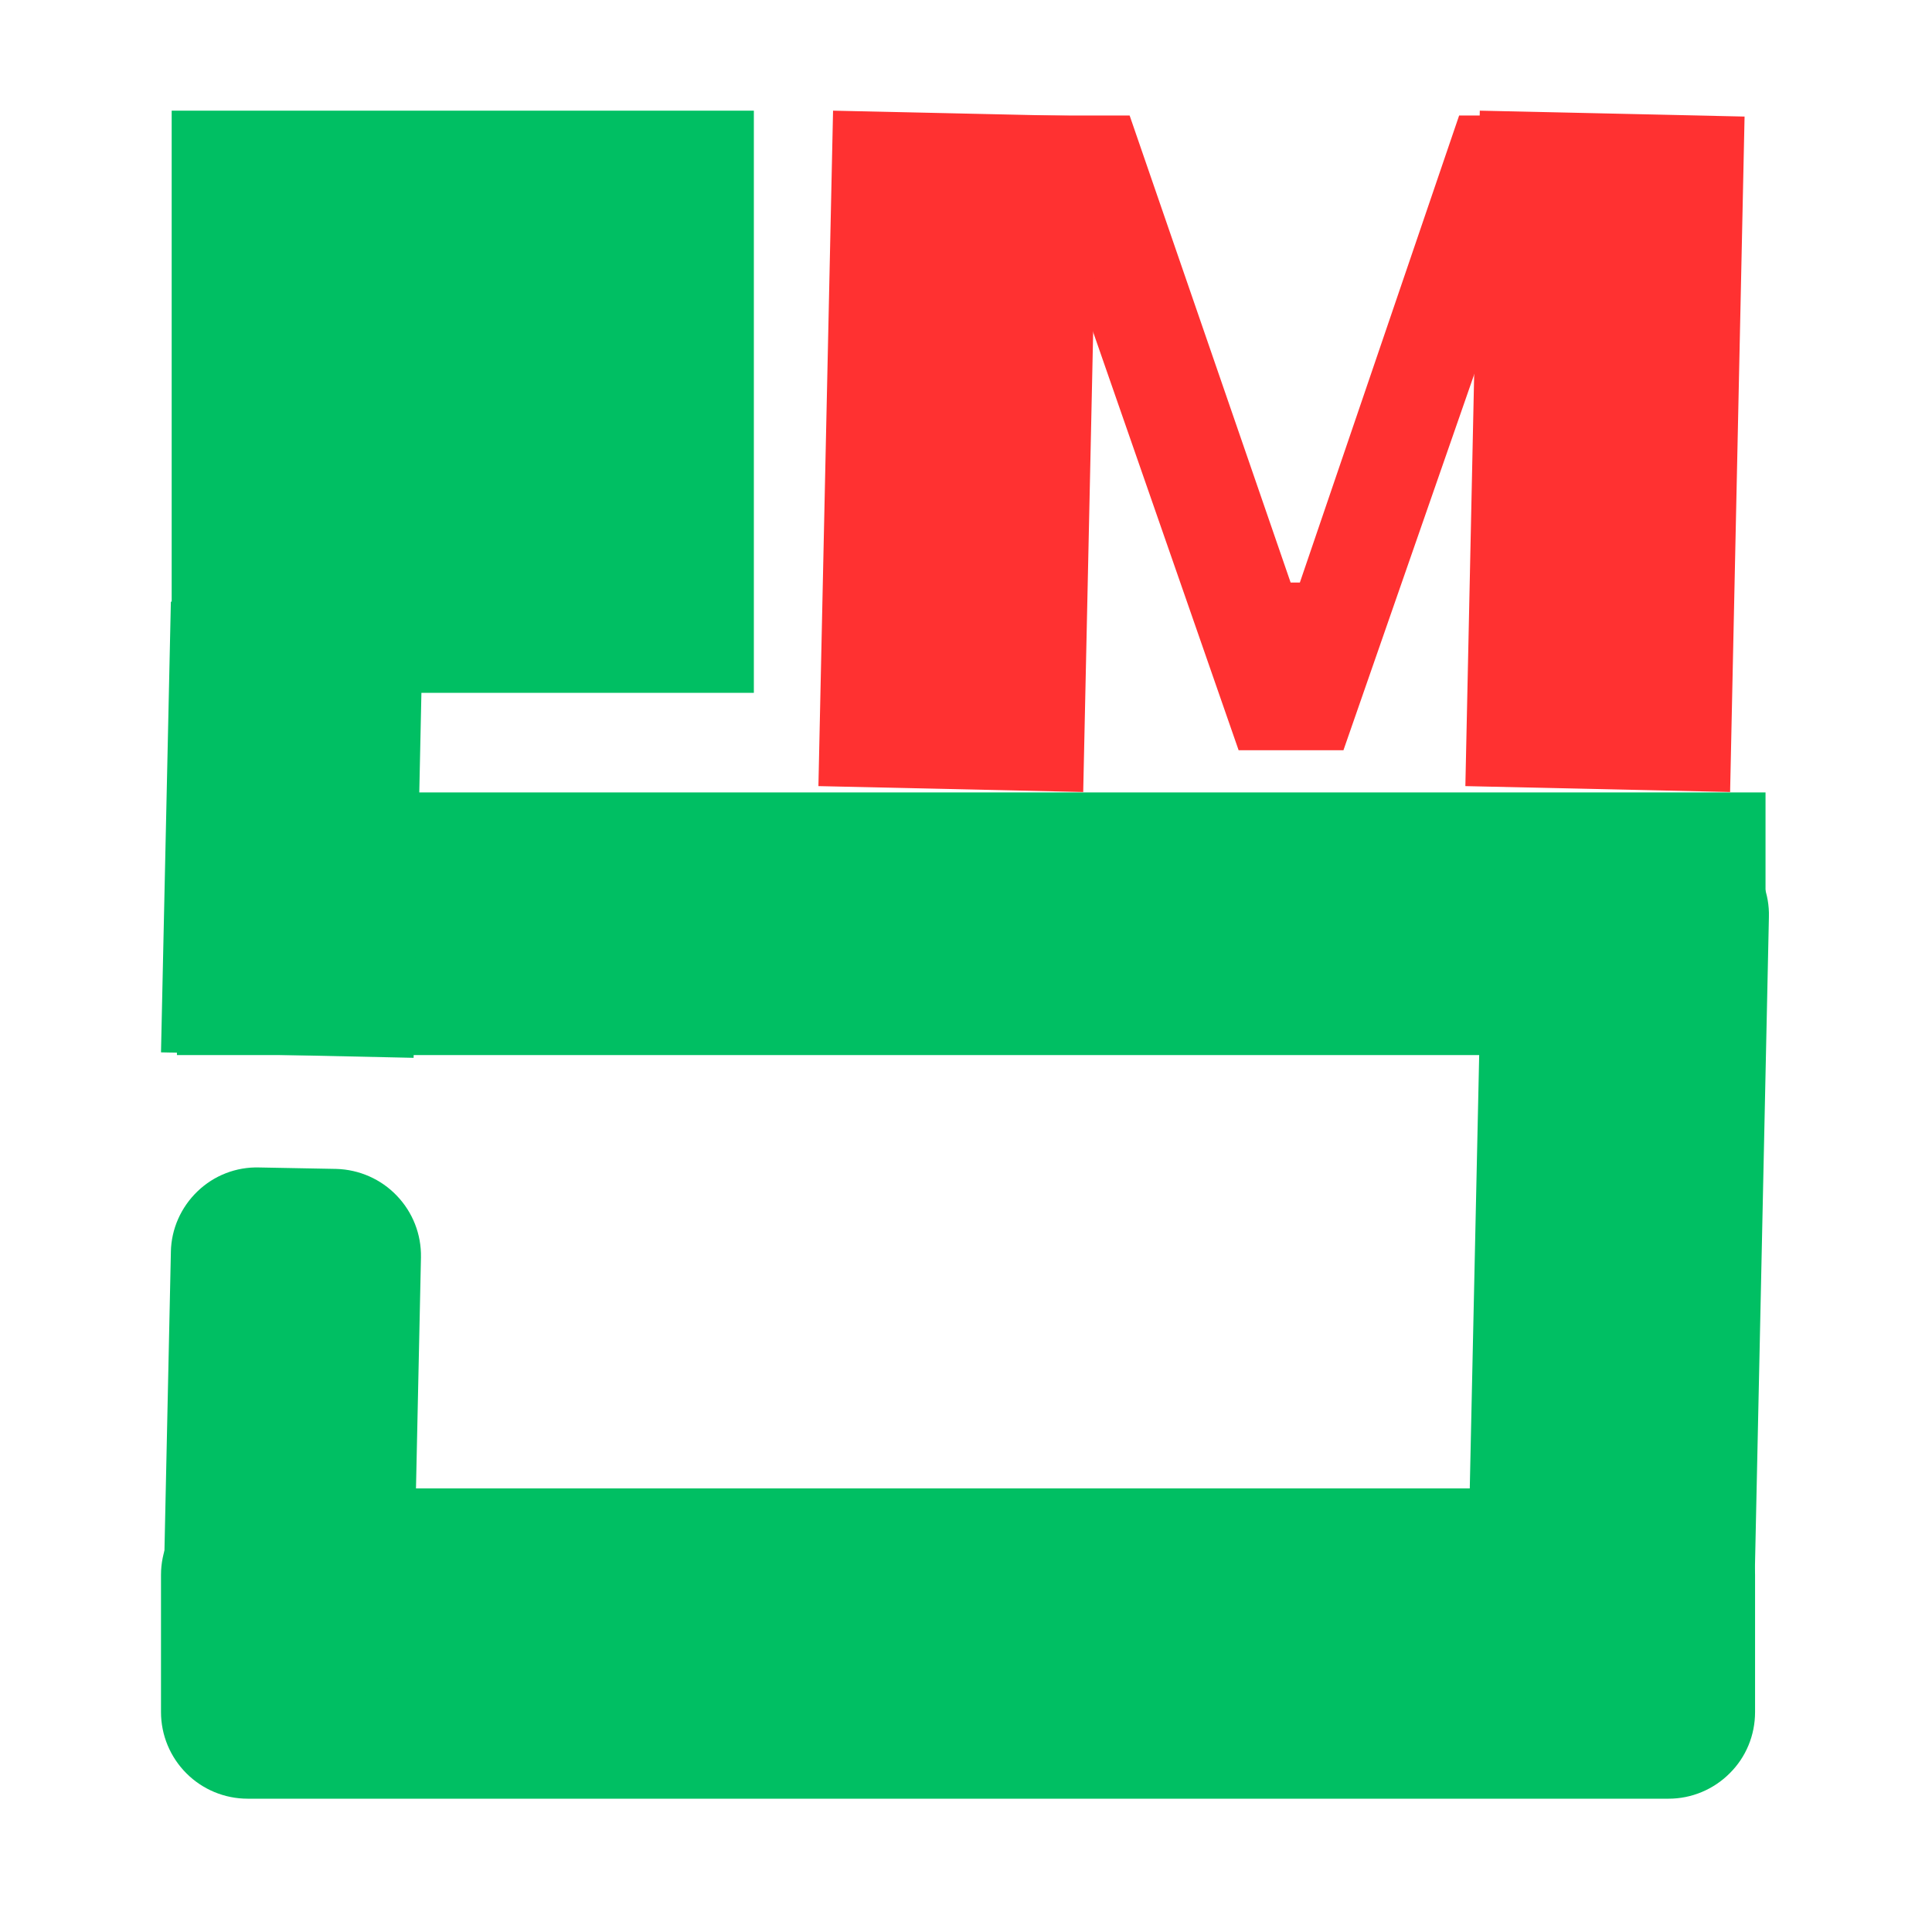 <svg xmlns="http://www.w3.org/2000/svg" xmlns:xlink="http://www.w3.org/1999/xlink" width="48" zoomAndPan="magnify" viewBox="0 0 36 36" height="48" preserveAspectRatio="xMidYMid meet" version="1.0"><defs><g/><clipPath id="8fa9fe5352"><path d="M 3.199 2.062 L 14.047 2.062 L 14.047 12.91 L 3.199 12.91 Z M 3.199 2.062 " clip-rule="nonzero"/></clipPath><clipPath id="1e833e3e8d"><path d="M 3.297 14.766 L 32.898 14.766 L 32.898 19.66 L 3.297 19.66 Z M 3.297 14.766 " clip-rule="nonzero"/></clipPath><clipPath id="98b858534a"><path d="M 3 27.711 L 32.723 27.711 L 32.723 33.516 L 3 33.516 Z M 3 27.711 " clip-rule="nonzero"/></clipPath><clipPath id="6efd37f918"><path d="M 4.613 27.734 L 31.094 27.734 C 31.52 27.734 31.93 27.902 32.23 28.203 C 32.535 28.508 32.703 28.918 32.703 29.344 L 32.703 31.902 C 32.703 32.332 32.535 32.742 32.23 33.043 C 31.93 33.344 31.52 33.516 31.094 33.516 L 4.613 33.516 C 4.184 33.516 3.773 33.344 3.473 33.043 C 3.172 32.742 3 32.332 3 31.902 L 3 29.344 C 3 28.918 3.172 28.508 3.473 28.203 C 3.773 27.902 4.184 27.734 4.613 27.734 Z M 4.613 27.734 " clip-rule="nonzero"/></clipPath><clipPath id="a35a9cf96e"><path d="M 3 11 L 8 11 L 8 20 L 3 20 Z M 3 11 " clip-rule="nonzero"/></clipPath><clipPath id="4ac3ab23b5"><path d="M 3 19.609 L 3.184 11.191 L 7.887 11.293 L 7.707 19.711 Z M 3 19.609 " clip-rule="nonzero"/></clipPath><clipPath id="e539271058"><path d="M 3 19.609 L 3.184 11.211 L 7.887 11.312 L 7.707 19.711 Z M 3 19.609 " clip-rule="nonzero"/></clipPath><clipPath id="f5ca6d95c8"><path d="M 27 15 L 33 15 L 33 32 L 27 32 Z M 27 15 " clip-rule="nonzero"/></clipPath><clipPath id="eb52d69066"><path d="M 27.301 31.684 L 27.656 15.34 L 32.996 15.457 L 32.645 31.801 Z M 27.301 31.684 " clip-rule="nonzero"/></clipPath><clipPath id="2e63fcc9d2"><path d="M 27.336 30.074 L 27.621 16.973 C 27.629 16.543 27.809 16.137 28.117 15.844 C 28.426 15.547 28.84 15.387 29.266 15.395 L 31.387 15.441 C 31.812 15.449 32.219 15.629 32.516 15.938 C 32.812 16.246 32.973 16.66 32.961 17.086 L 32.68 30.188 C 32.672 30.613 32.492 31.02 32.184 31.316 C 31.875 31.613 31.461 31.773 31.035 31.766 L 28.914 31.719 C 28.484 31.711 28.078 31.531 27.785 31.223 C 27.488 30.914 27.328 30.5 27.336 30.074 Z M 27.336 30.074 " clip-rule="nonzero"/></clipPath><clipPath id="03ceb45458"><path d="M 15 2 L 21 2 L 21 15 L 15 15 Z M 15 2 " clip-rule="nonzero"/></clipPath><clipPath id="f26fd2519c"><path d="M 15.25 14.648 L 15.523 2.047 L 20.457 2.152 L 20.184 14.758 Z M 15.25 14.648 " clip-rule="nonzero"/></clipPath><clipPath id="7e0cc20e84"><path d="M 15.25 14.648 L 15.523 2.055 L 20.457 2.16 L 20.184 14.758 Z M 15.25 14.648 " clip-rule="nonzero"/></clipPath><clipPath id="17735abba5"><path d="M 27 2 L 33 2 L 33 15 L 27 15 Z M 27 2 " clip-rule="nonzero"/></clipPath><clipPath id="d1f1baed0c"><path d="M 27.305 14.648 L 27.574 2.047 L 32.508 2.152 L 32.238 14.758 Z M 27.305 14.648 " clip-rule="nonzero"/></clipPath><clipPath id="bb75c4905e"><path d="M 27.305 14.648 L 27.574 2.055 L 32.508 2.16 L 32.238 14.758 Z M 27.305 14.648 " clip-rule="nonzero"/></clipPath><clipPath id="bfb095cf0d"><path d="M 3 21 L 8 21 L 8 32 L 3 32 Z M 3 21 " clip-rule="nonzero"/></clipPath><clipPath id="74e4696570"><path d="M 3.004 31.688 L 3.219 21.711 L 7.879 21.812 L 7.664 31.785 Z M 3.004 31.688 " clip-rule="nonzero"/></clipPath><clipPath id="54a1c47d29"><path d="M 3.039 30.074 L 3.184 23.328 C 3.191 22.902 3.371 22.496 3.68 22.199 C 3.988 21.902 4.402 21.742 4.828 21.754 L 6.266 21.781 C 6.695 21.793 7.102 21.973 7.395 22.281 C 7.691 22.59 7.852 23 7.844 23.43 L 7.699 30.176 C 7.688 30.602 7.508 31.008 7.199 31.305 C 6.891 31.602 6.48 31.762 6.051 31.75 L 4.613 31.719 C 4.188 31.711 3.781 31.531 3.484 31.223 C 3.188 30.914 3.027 30.504 3.039 30.074 Z M 3.039 30.074 " clip-rule="nonzero"/></clipPath></defs><g clip-path="url(#8fa9fe5352)"><path fill="#00bf63" d="M 3.199 2.062 L 14.047 2.062 L 14.047 12.91 L 3.199 12.91 Z M 3.199 2.062 " fill-opacity="1" fill-rule="nonzero"/></g><g fill="#ff3131" fill-opacity="1"><g transform="translate(16.455, 13.98)"><g><path d="M 3.688 0 L 1.531 0 L 1.531 -11.828 L 4.594 -11.828 L 7.594 -3.125 L 7.766 -3.125 L 10.734 -11.828 L 13.734 -11.828 L 13.734 0 L 11.516 0 L 11.516 -7.812 L 11.312 -7.859 L 8.578 0 L 6.625 0 L 3.891 -7.859 L 3.688 -7.812 Z M 3.688 0 "/></g></g></g><g clip-path="url(#1e833e3e8d)"><path fill="#00bf63" d="M 3.297 14.766 L 32.906 14.766 L 32.906 19.66 L 3.297 19.66 Z M 3.297 14.766 " fill-opacity="1" fill-rule="nonzero"/></g><g clip-path="url(#98b858534a)"><g clip-path="url(#6efd37f918)"><path fill="#00bf63" d="M 3 27.734 L 32.703 27.734 L 32.703 33.516 L 3 33.516 Z M 3 27.734 " fill-opacity="1" fill-rule="nonzero"/></g></g><g clip-path="url(#a35a9cf96e)"><g clip-path="url(#4ac3ab23b5)"><g clip-path="url(#e539271058)"><path fill="#00bf63" d="M 3 19.609 L 3.184 11.211 L 7.887 11.312 L 7.707 19.711 Z M 3 19.609 " fill-opacity="1" fill-rule="nonzero"/></g></g></g><g clip-path="url(#f5ca6d95c8)"><g clip-path="url(#eb52d69066)"><g clip-path="url(#2e63fcc9d2)"><path fill="#00bf63" d="M 27.301 31.684 L 27.656 15.363 L 32.996 15.477 L 32.645 31.801 Z M 27.301 31.684 " fill-opacity="1" fill-rule="nonzero"/></g></g></g><g clip-path="url(#03ceb45458)"><g clip-path="url(#f26fd2519c)"><g clip-path="url(#7e0cc20e84)"><path fill="#ff3131" d="M 15.25 14.648 L 15.52 2.062 L 20.457 2.172 L 20.184 14.758 Z M 15.25 14.648 " fill-opacity="1" fill-rule="nonzero"/></g></g></g><g clip-path="url(#17735abba5)"><g clip-path="url(#d1f1baed0c)"><g clip-path="url(#bb75c4905e)"><path fill="#ff3131" d="M 27.305 14.648 L 27.574 2.062 L 32.508 2.172 L 32.238 14.758 Z M 27.305 14.648 " fill-opacity="1" fill-rule="nonzero"/></g></g></g><g clip-path="url(#bfb095cf0d)"><g clip-path="url(#74e4696570)"><g clip-path="url(#54a1c47d29)"><path fill="#00bf63" d="M 3.004 31.688 L 3.219 21.711 L 7.879 21.812 L 7.664 31.785 Z M 3.004 31.688 " fill-opacity="1" fill-rule="nonzero"/></g></g></g></svg>